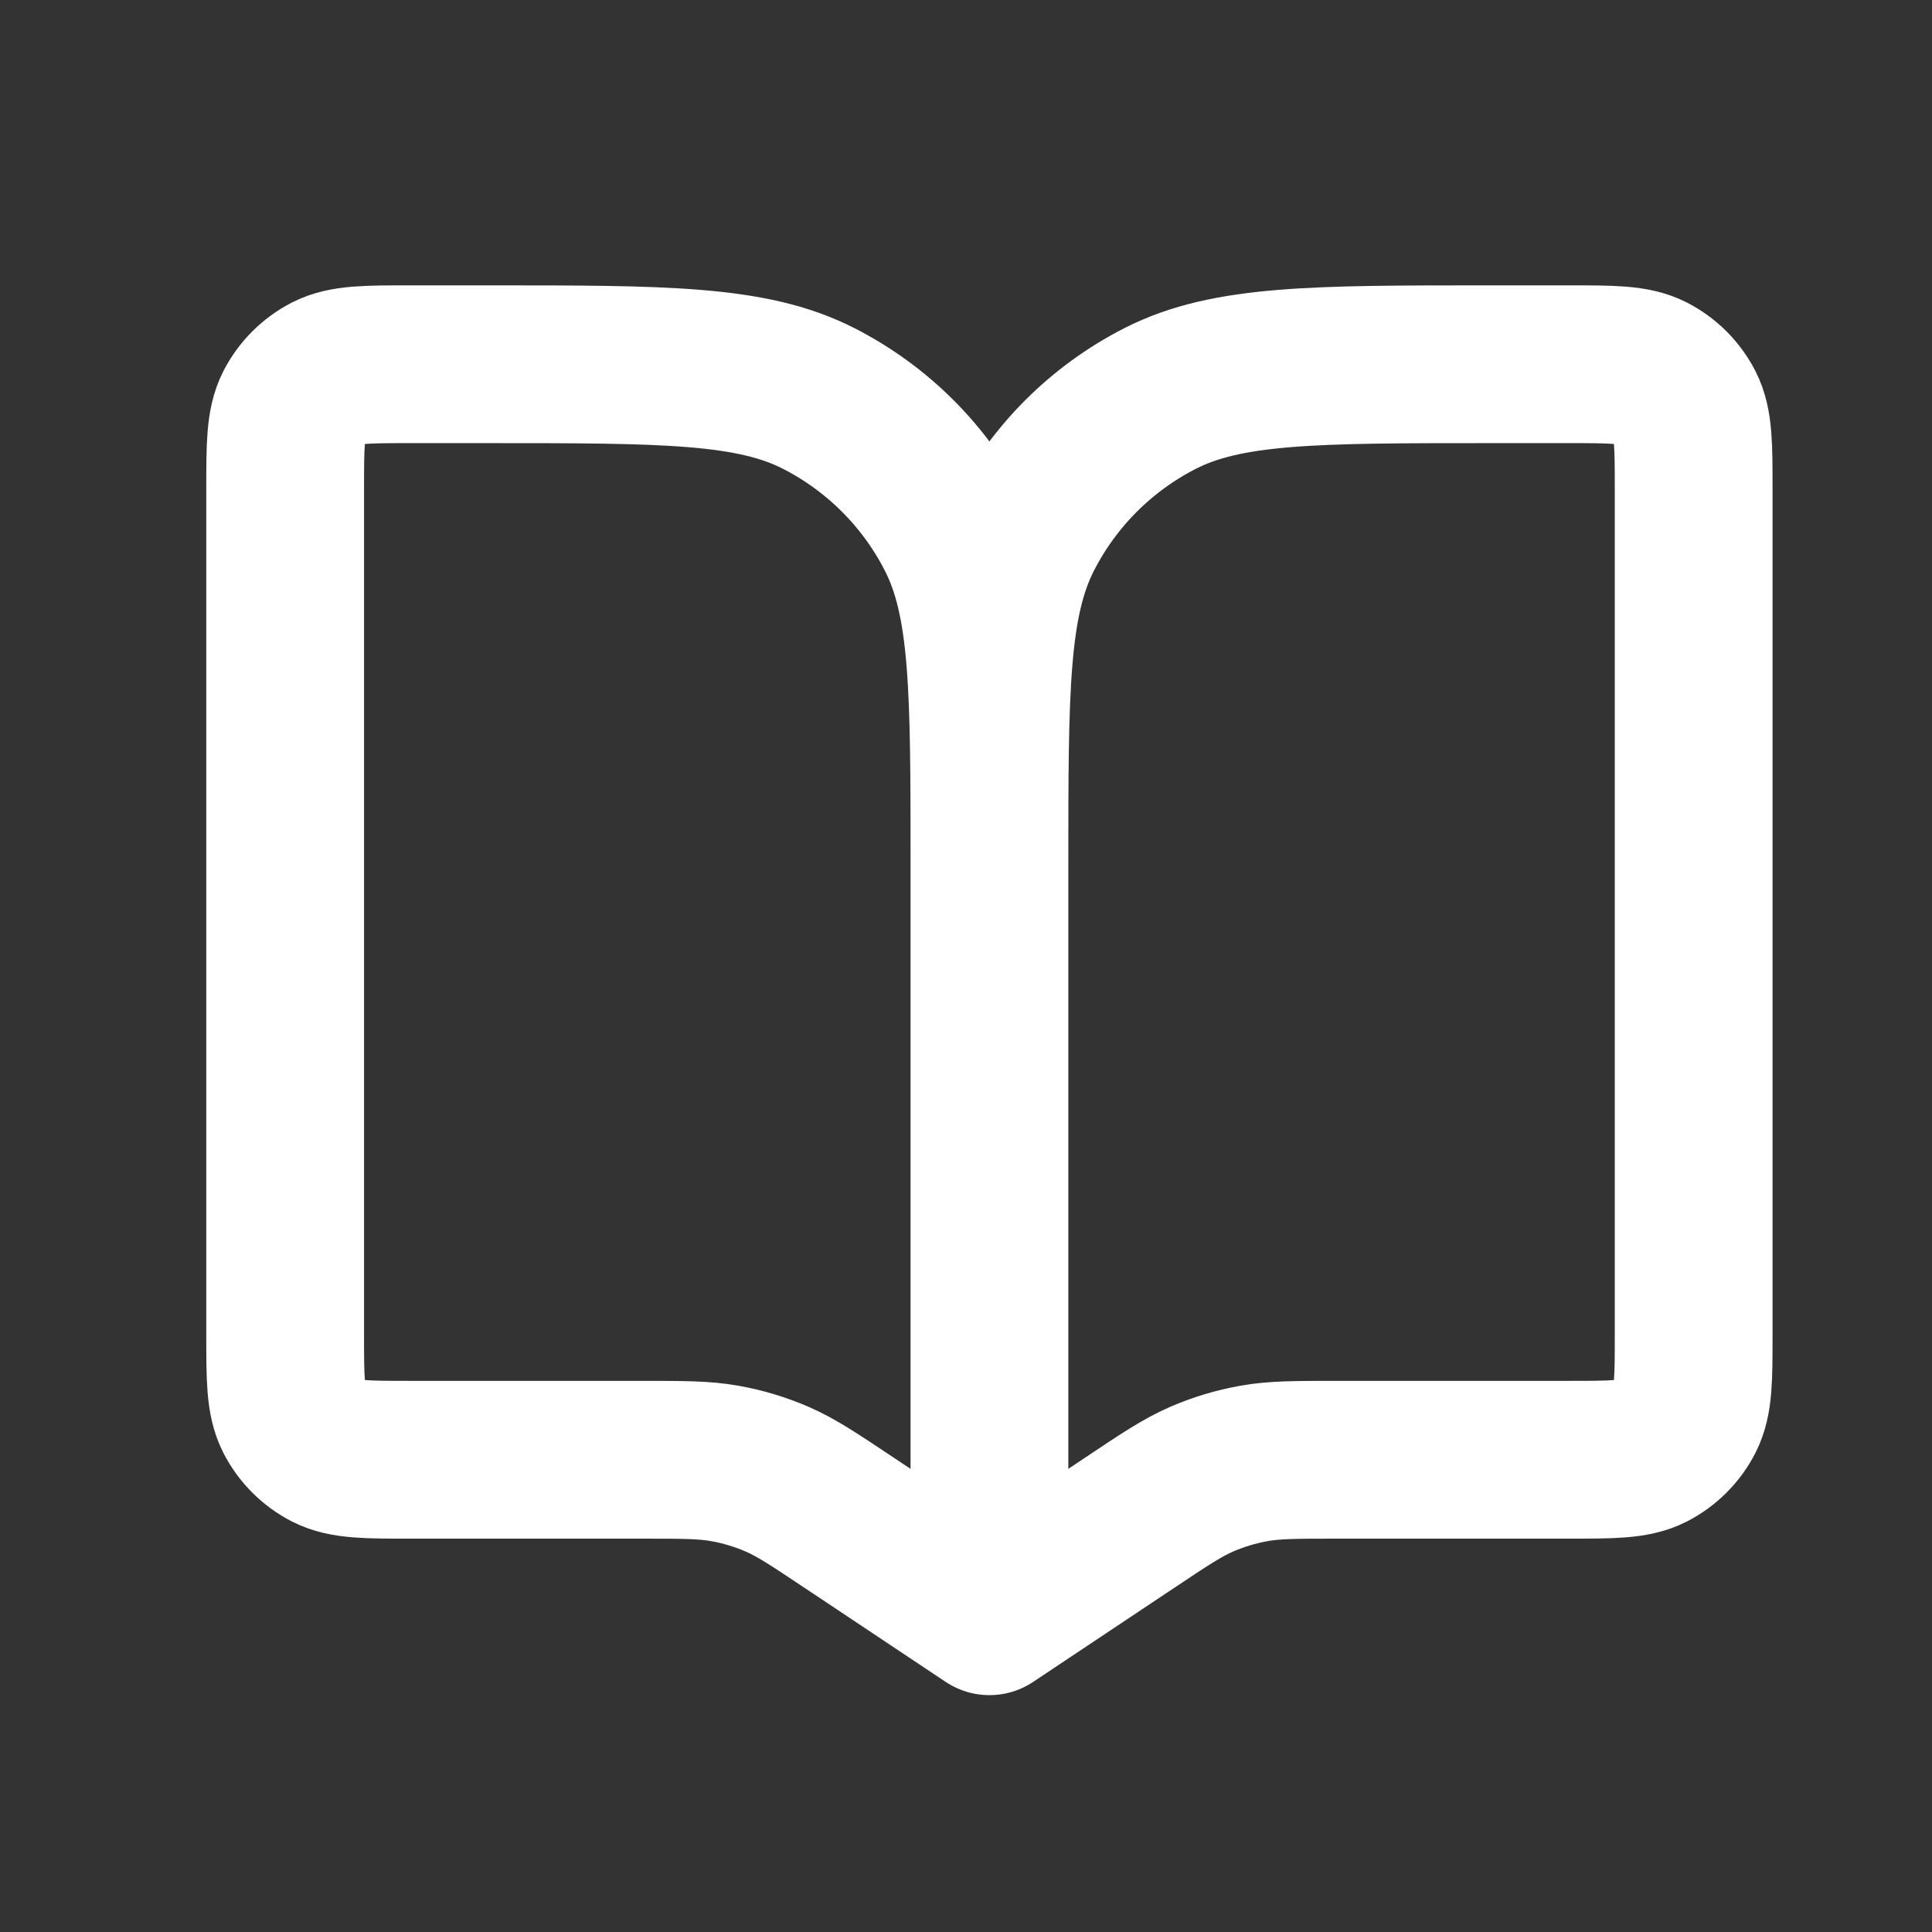 <svg xmlns="http://www.w3.org/2000/svg" width="30" height="30" viewBox="0 0 30 30" fill="none">
<rect x="0" y="0" width="30" height="30" fill="#333333" stroke="none"/>
<path d="M15.364 13.432V25.097M15.364 13.432C15.364 10.71 15.364 9.349 14.834 8.31C14.368 7.395 13.624 6.652 12.71 6.186C11.67 5.656 10.309 5.656 7.587 5.656H6.372C5.691 5.656 5.351 5.656 5.091 5.788C4.863 5.905 4.677 6.091 4.56 6.319C4.428 6.579 4.428 6.92 4.428 7.6V20.723C4.428 21.403 4.428 21.744 4.56 22.004C4.677 22.232 4.863 22.418 5.091 22.535C5.351 22.667 5.691 22.667 6.372 22.667H9.952C10.609 22.667 10.937 22.667 11.254 22.724C11.536 22.774 11.811 22.857 12.073 22.971C12.368 23.1 12.641 23.282 13.188 23.647L15.364 25.097M15.364 13.432C15.364 10.71 15.364 9.349 15.893 8.31C16.359 7.395 17.103 6.652 18.017 6.186C19.057 5.656 20.418 5.656 23.14 5.656H24.355C25.036 5.656 25.376 5.656 25.636 5.788C25.864 5.905 26.05 6.091 26.167 6.319C26.299 6.579 26.299 6.92 26.299 7.6V20.723C26.299 21.403 26.299 21.744 26.167 22.004C26.05 22.232 25.864 22.418 25.636 22.535C25.376 22.667 25.036 22.667 24.355 22.667H20.775C20.118 22.667 19.79 22.667 19.473 22.724C19.191 22.774 18.916 22.857 18.654 22.971C18.359 23.1 18.085 23.282 17.539 23.647L15.364 25.097" stroke="white" stroke-width="2.45" stroke-linecap="round" stroke-linejoin="round"/>
</svg>